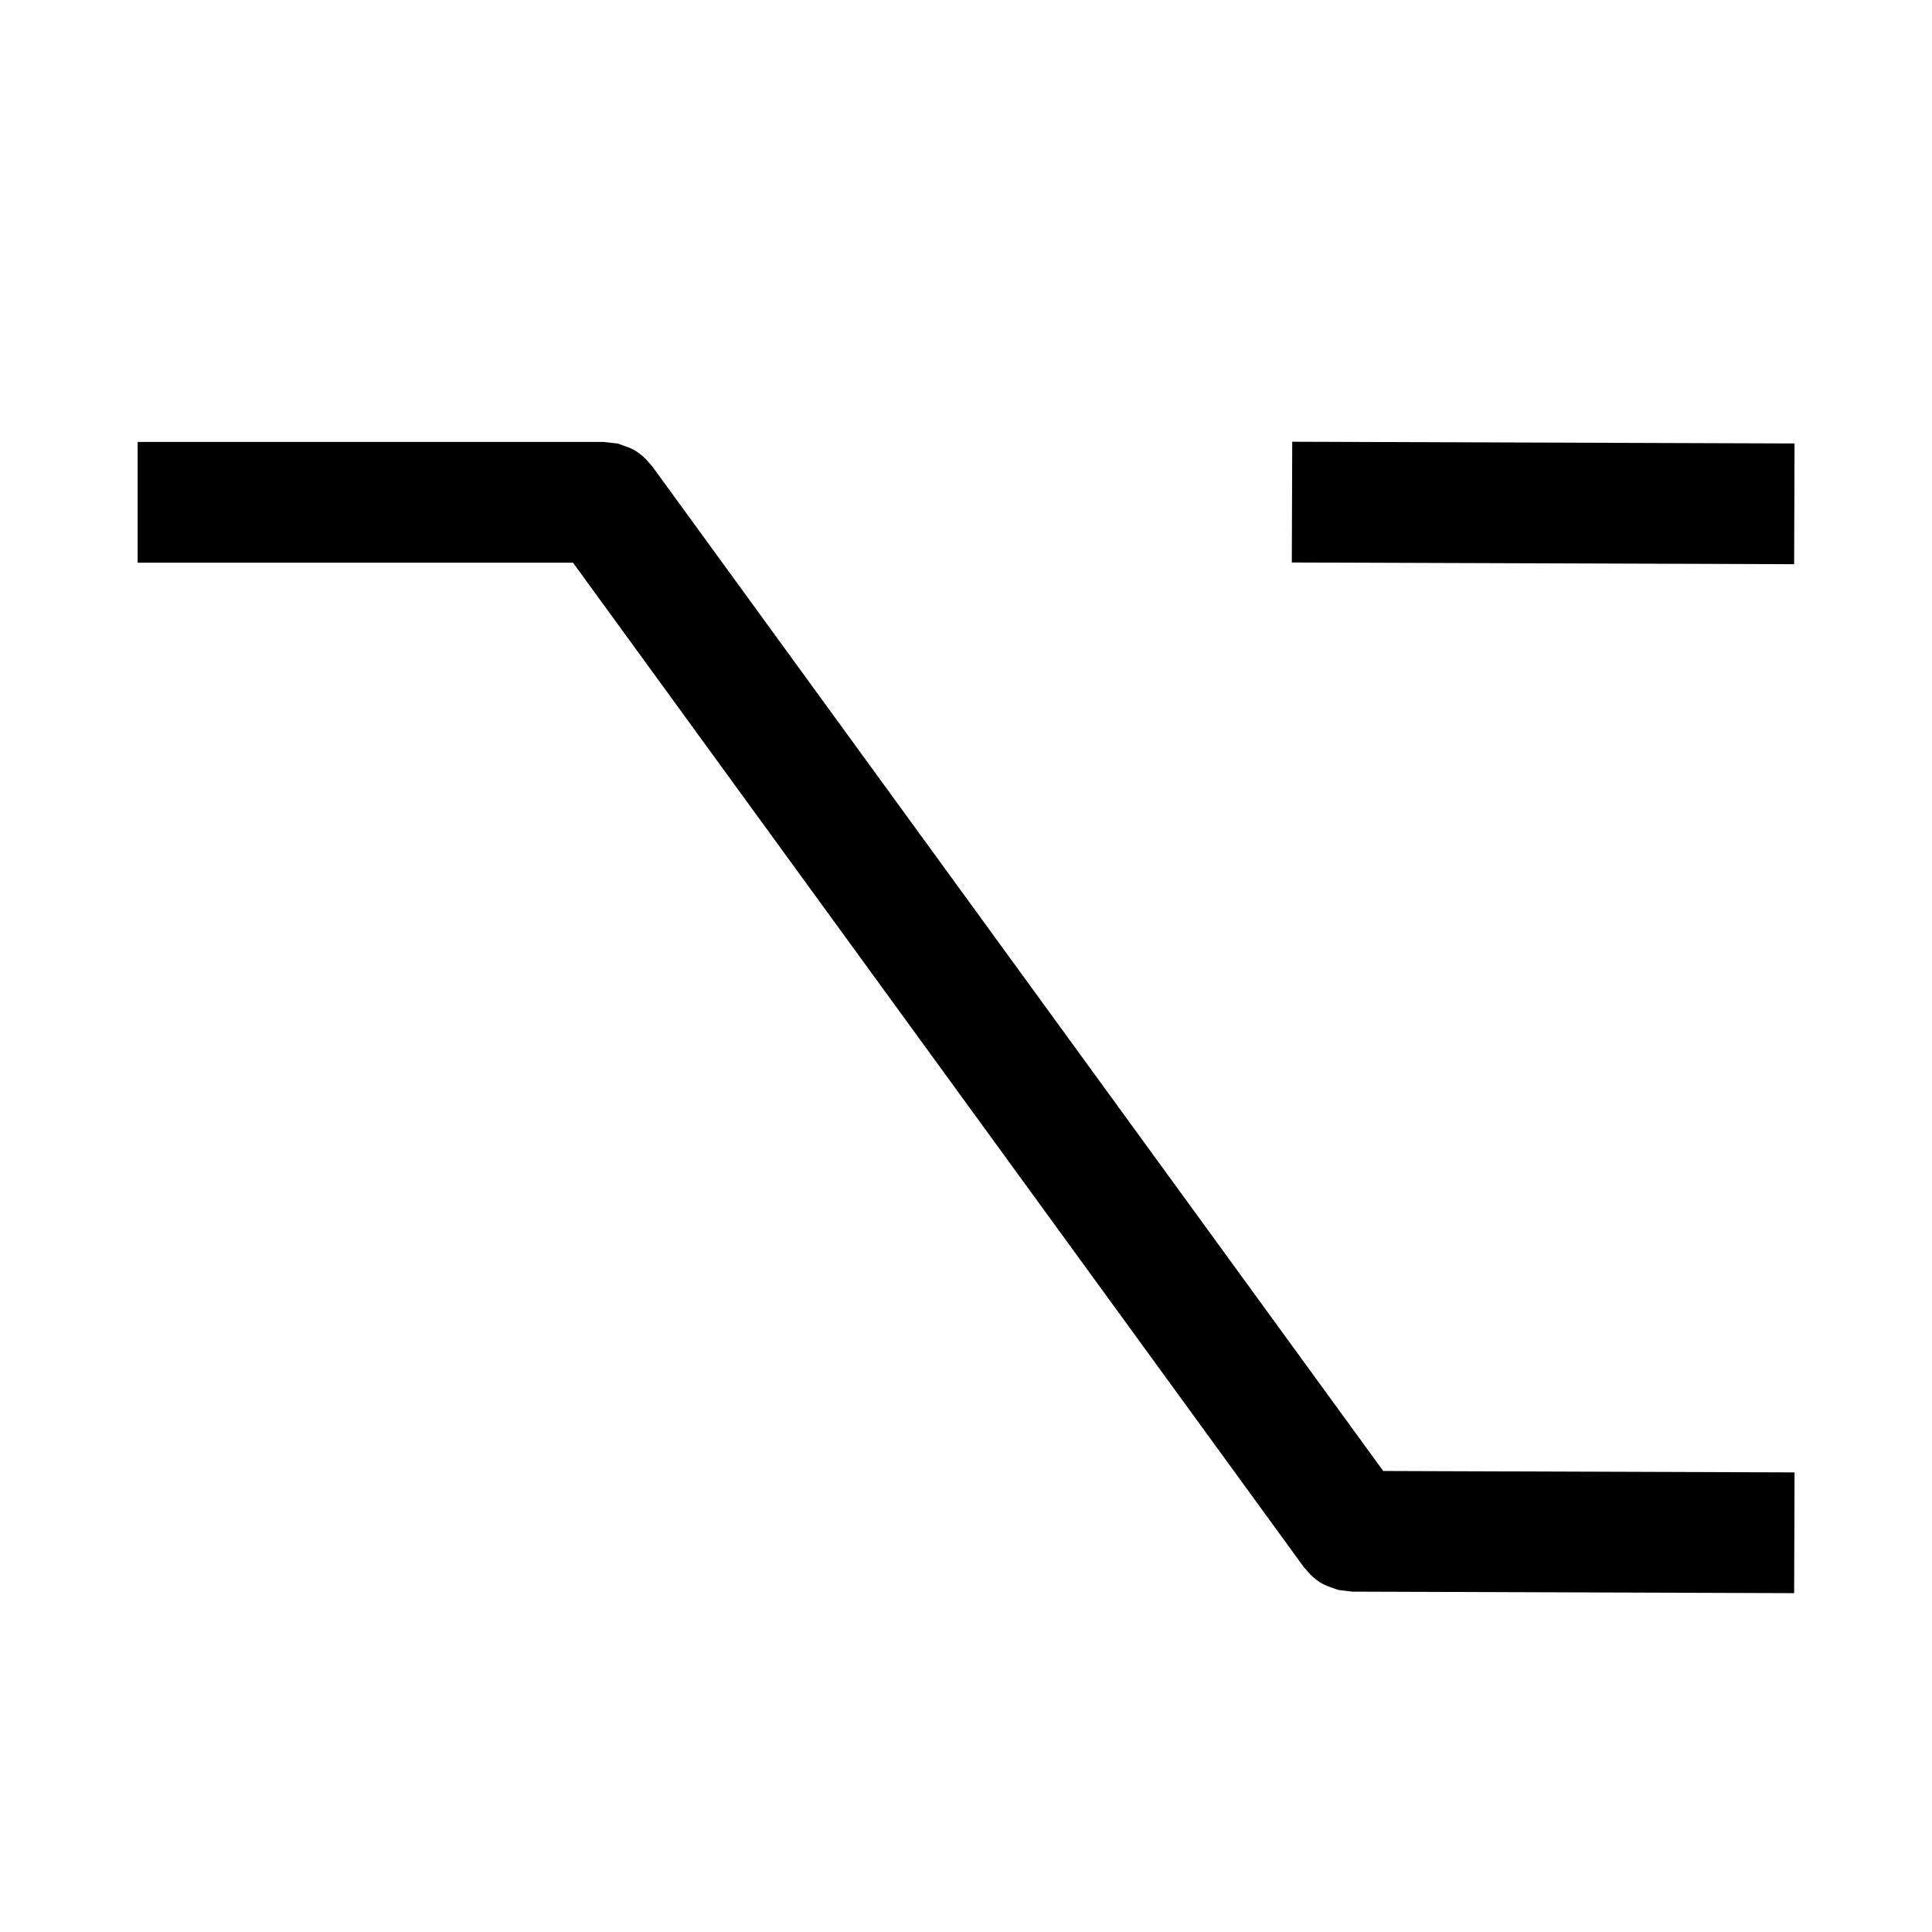 <?xml version="1.0" encoding="UTF-8" standalone="no"?>
<!DOCTYPE svg PUBLIC "-//W3C//DTD SVG 1.1//EN" "http://www.w3.org/Graphics/SVG/1.1/DTD/svg11.dtd">
<svg width="100%" height="100%" viewBox="0 0 400 400" version="1.1" xmlns="http://www.w3.org/2000/svg" xmlns:xlink="http://www.w3.org/1999/xlink" xml:space="preserve" xmlns:serif="http://www.serif.com/" style="fill-rule:evenodd;clip-rule:evenodd;stroke-linejoin:round;stroke-miterlimit:2;">
    <g transform="matrix(1,0,0,1,-129,-238)">
        <path d="M256.916,329.845C259.342,330.739 260.104,330.777 262.113,332.491C262.858,333.126 263.443,333.927 264.108,334.646L415.38,542.553L500.543,542.845L500.457,567.845L408.957,567.531L406.053,567.178C403.637,566.282 402.878,566.242 400.879,564.533C400.137,563.9 399.554,563.101 398.892,562.385L247.636,354.5L157.5,354.5L157.5,329.5L254,329.5C254.972,329.615 255.944,329.73 256.916,329.845Z"/>
    </g>
    <g transform="matrix(1,0,0,1,-129,-451.031)">
        <path d="M500.543,542.845L500.457,567.845L396.457,567.488L396.543,542.488C431.21,542.607 465.876,542.726 500.543,542.845Z"/>
    </g>
</svg>
